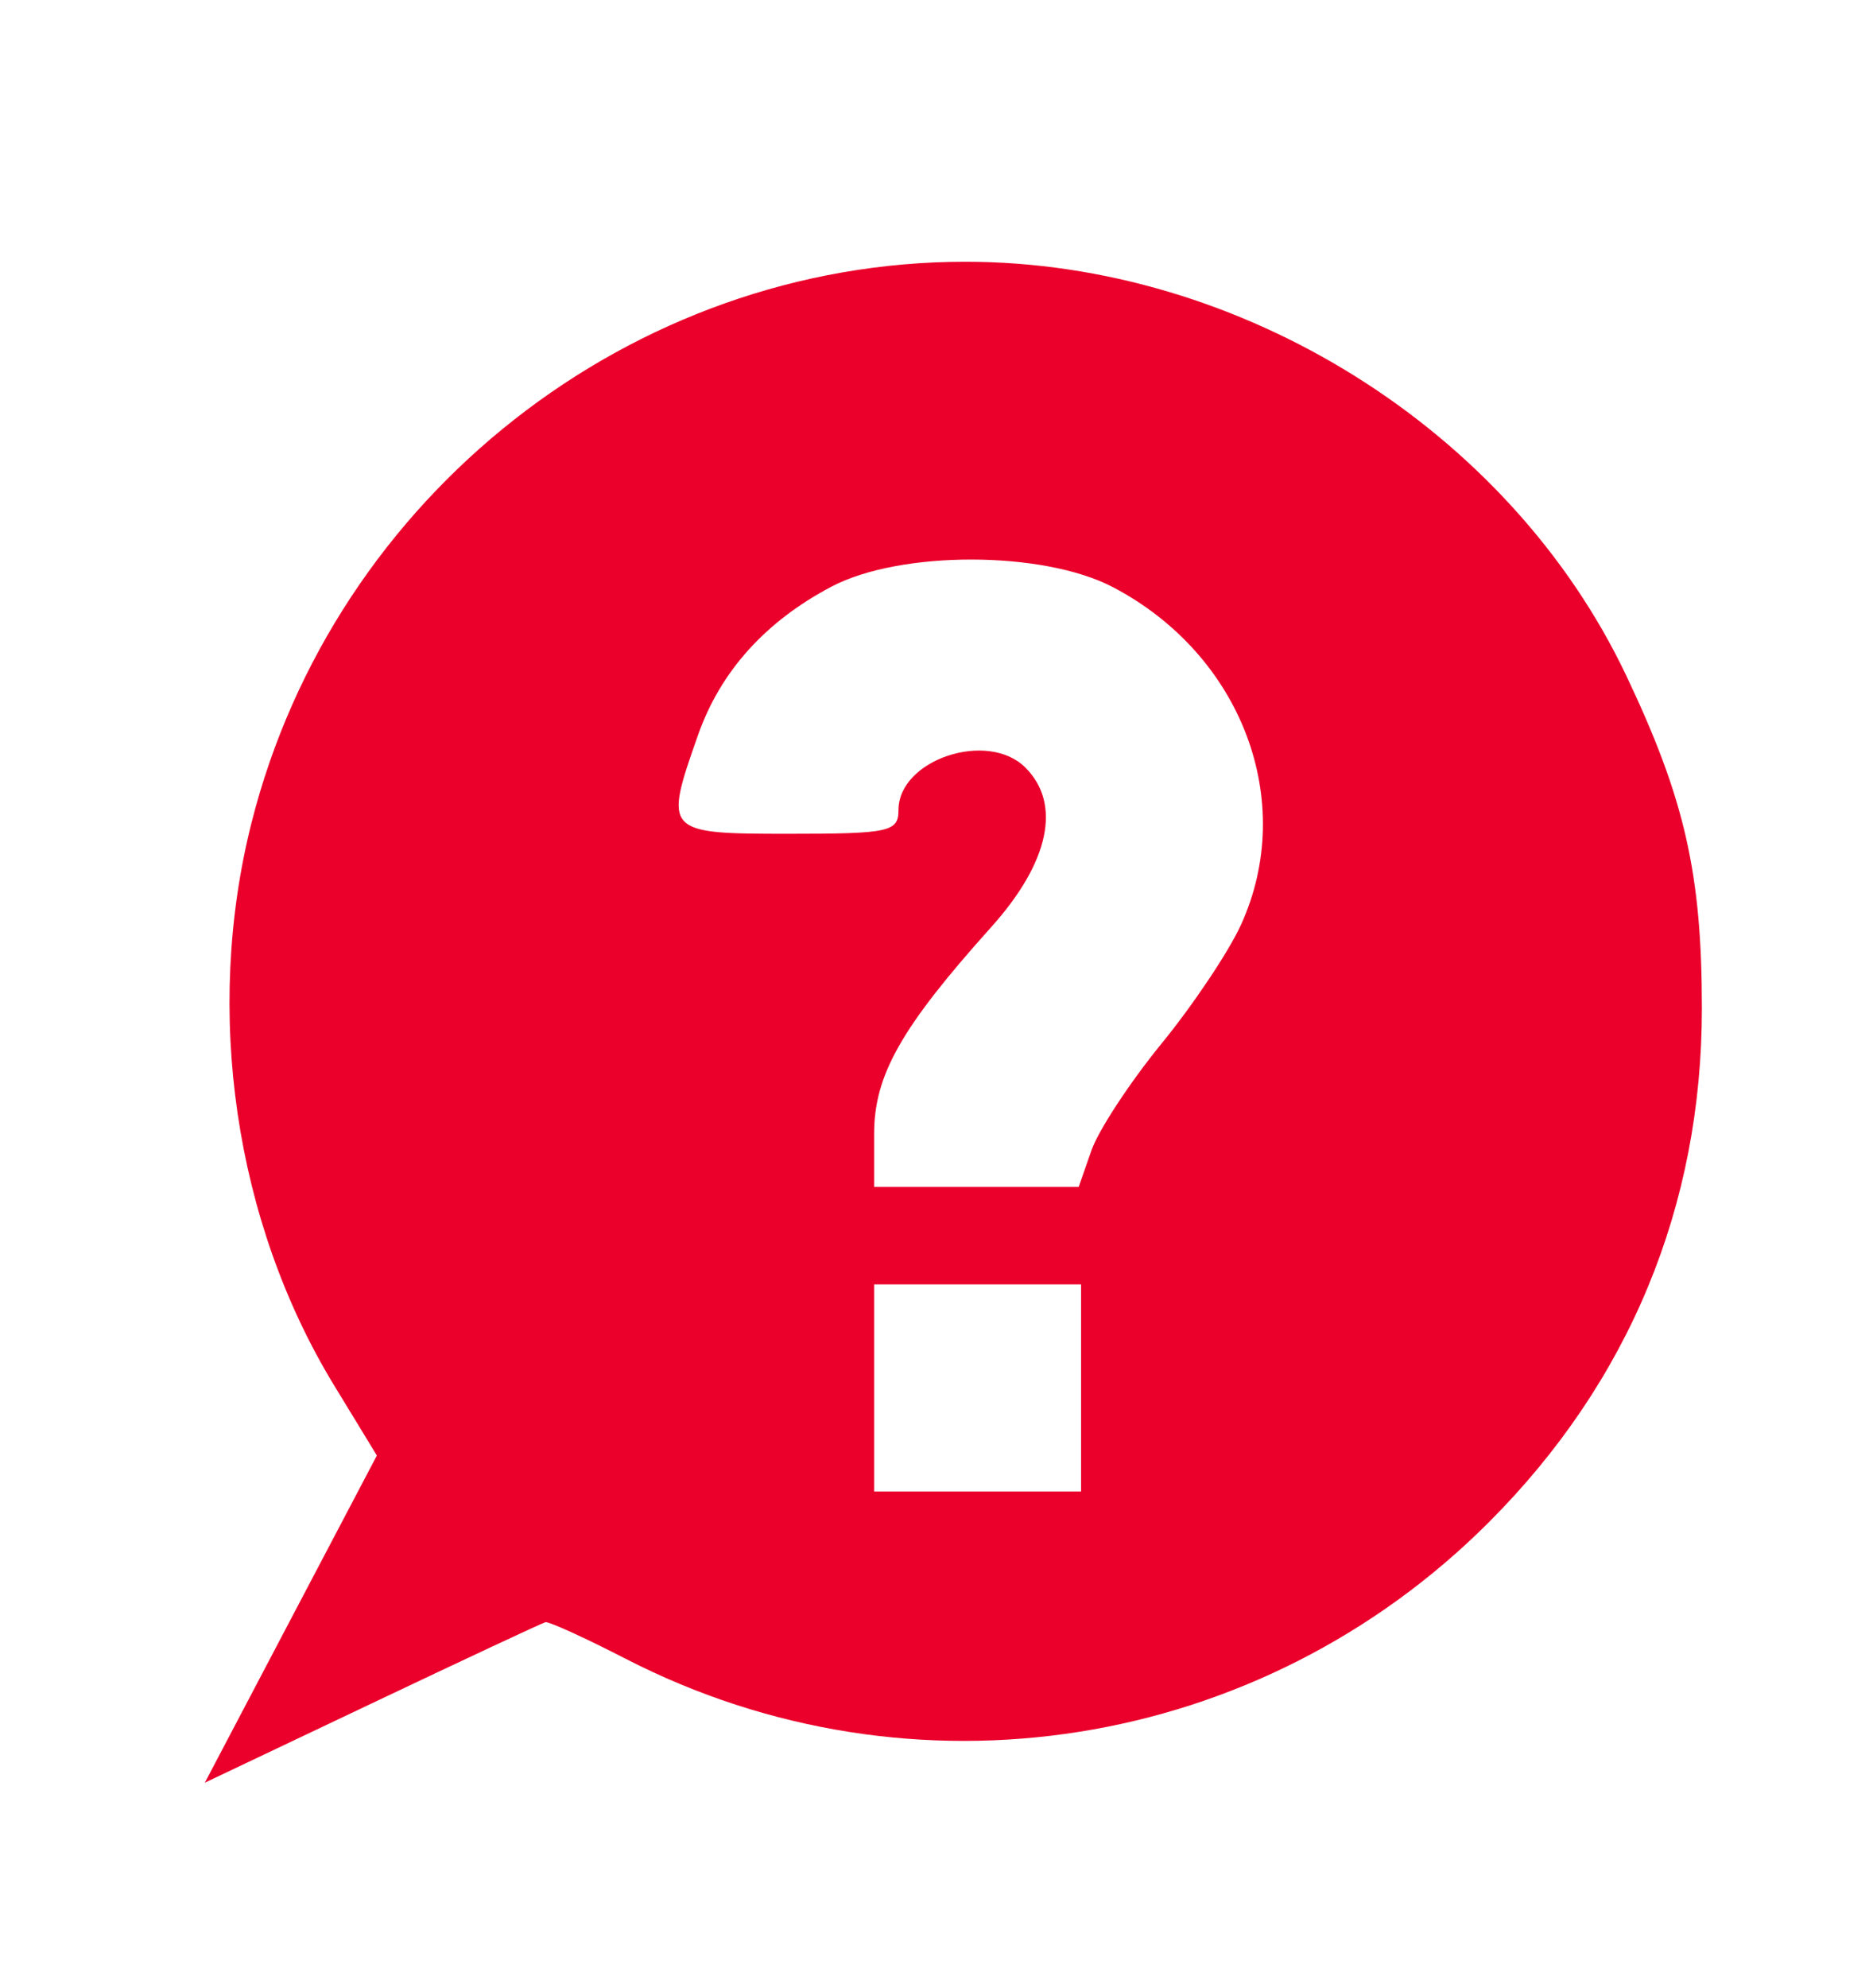 <svg width="33" height="35" viewBox="0 0 33 35" fill="none" xmlns="http://www.w3.org/2000/svg">
<g filter="url(#filter0_d)">
<path d="M5.124 25.511L6.64 22.63L5.885 21.392C4.134 18.517 3.591 14.814 4.432 11.485C5.889 5.725 11.131 1.609 17.009 1.609C21.869 1.609 26.593 4.564 28.651 8.893C29.685 11.067 29.985 12.389 29.985 14.757C29.985 18.24 28.703 21.332 26.234 23.803C22.198 27.842 16.079 28.81 11.021 26.208C10.304 25.839 9.669 25.55 9.61 25.565C9.551 25.58 8.177 26.222 6.556 26.992L3.609 28.391L5.124 25.511ZM19.047 21.44V19.617H17.224H15.401V21.44V23.264H17.224H19.047V21.44ZM19.23 17.257C19.354 16.902 19.908 16.058 20.462 15.38C21.016 14.703 21.646 13.762 21.862 13.29C22.86 11.111 21.878 8.525 19.604 7.337C18.374 6.695 15.863 6.691 14.65 7.33C13.486 7.943 12.694 8.822 12.299 9.942C11.692 11.663 11.709 11.682 13.9 11.682C15.668 11.682 15.83 11.647 15.83 11.265C15.83 10.376 17.401 9.851 18.067 10.517C18.707 11.158 18.487 12.185 17.468 13.321C15.878 15.091 15.401 15.932 15.401 16.966V17.901H17.203H19.005L19.23 17.257Z" fill="#EB002B"/>
</g>
<defs>
<filter id="filter0_d" x="-1" y="0" width="35.594" height="36" filterUnits="userSpaceOnUse" color-interpolation-filters="sRGB">
<feFlood flood-opacity="0" result="BackgroundImageFix"/>
<feColorMatrix in="SourceAlpha" type="matrix" values="0 0 0 0 0 0 0 0 0 0 0 0 0 0 0 0 0 0 127 0"/>
<feOffset dy="3"/>
<feGaussianBlur stdDeviation="1.5"/>
<feColorMatrix type="matrix" values="0 0 0 0 0 0 0 0 0 0 0 0 0 0 0 0 0 0 0.25 0"/>
<feBlend mode="normal" in2="BackgroundImageFix" result="effect1_dropShadow"/>
<feBlend mode="normal" in="SourceGraphic" in2="effect1_dropShadow" result="shape"/>
</filter>
</defs>
</svg>

